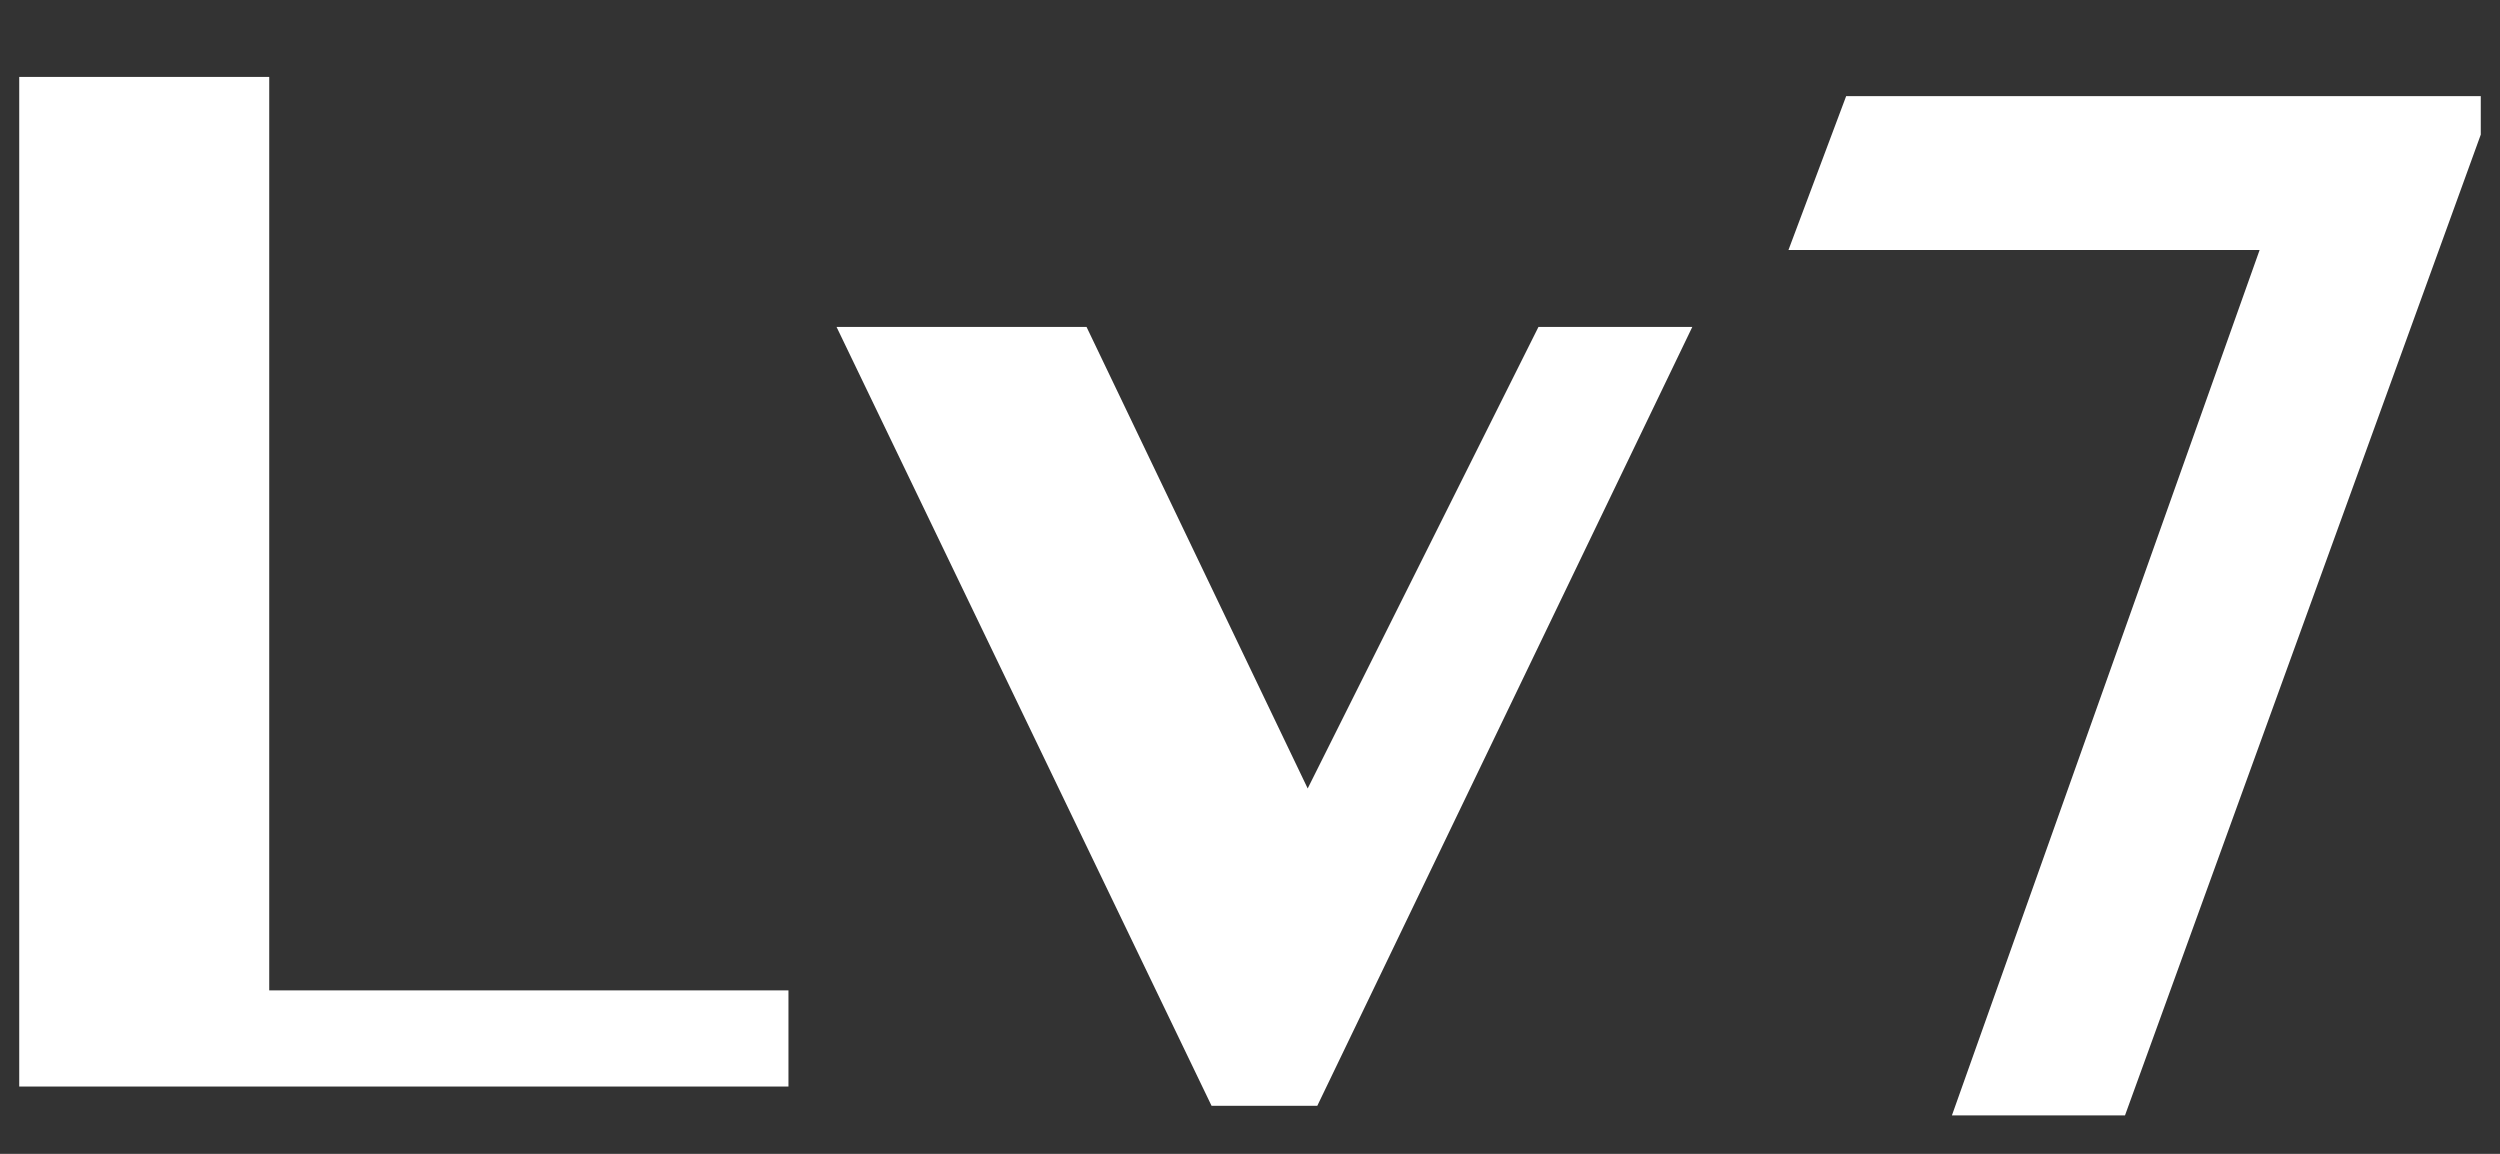 <?xml version="1.0" encoding="utf-8"?>
<!-- Generator: Adobe Illustrator 22.0.1, SVG Export Plug-In . SVG Version: 6.00 Build 0)  -->
<svg version="1.1" id="图层_1" xmlns="http://www.w3.org/2000/svg" xmlns:xlink="http://www.w3.org/1999/xlink" x="0px" y="0px"
	 viewBox="0 0 26 12" style="enable-background:new 0 0 26 12;" xml:space="preserve">
<rect x="0" y="0" width="26" height="12" fill="#333333" stroke="none"/>
<style type="text/css">
	.st0{fill:#FFFFFF;}
</style>
<title>Lv7</title>
<desc>Created with Sketch.</desc>
<g>
	<polygon class="st0" points="2.8,0.8 0.2,0.8 0.2,11.3 8.2,11.3 8.2,10.3 2.8,10.3 	"/>
	<polygon class="st0" points="13.6,8.2 11.3,3.4 8.7,3.4 12.6,11.5 13.7,11.5 17.6,3.4 16,3.4 	"/>
	<polygon class="st0" points="19.2,1 18.6,2.6 23.5,2.6 20.3,11.6 22.1,11.6 25.8,1.4 25.8,1 	"/>
</g>
</svg>
